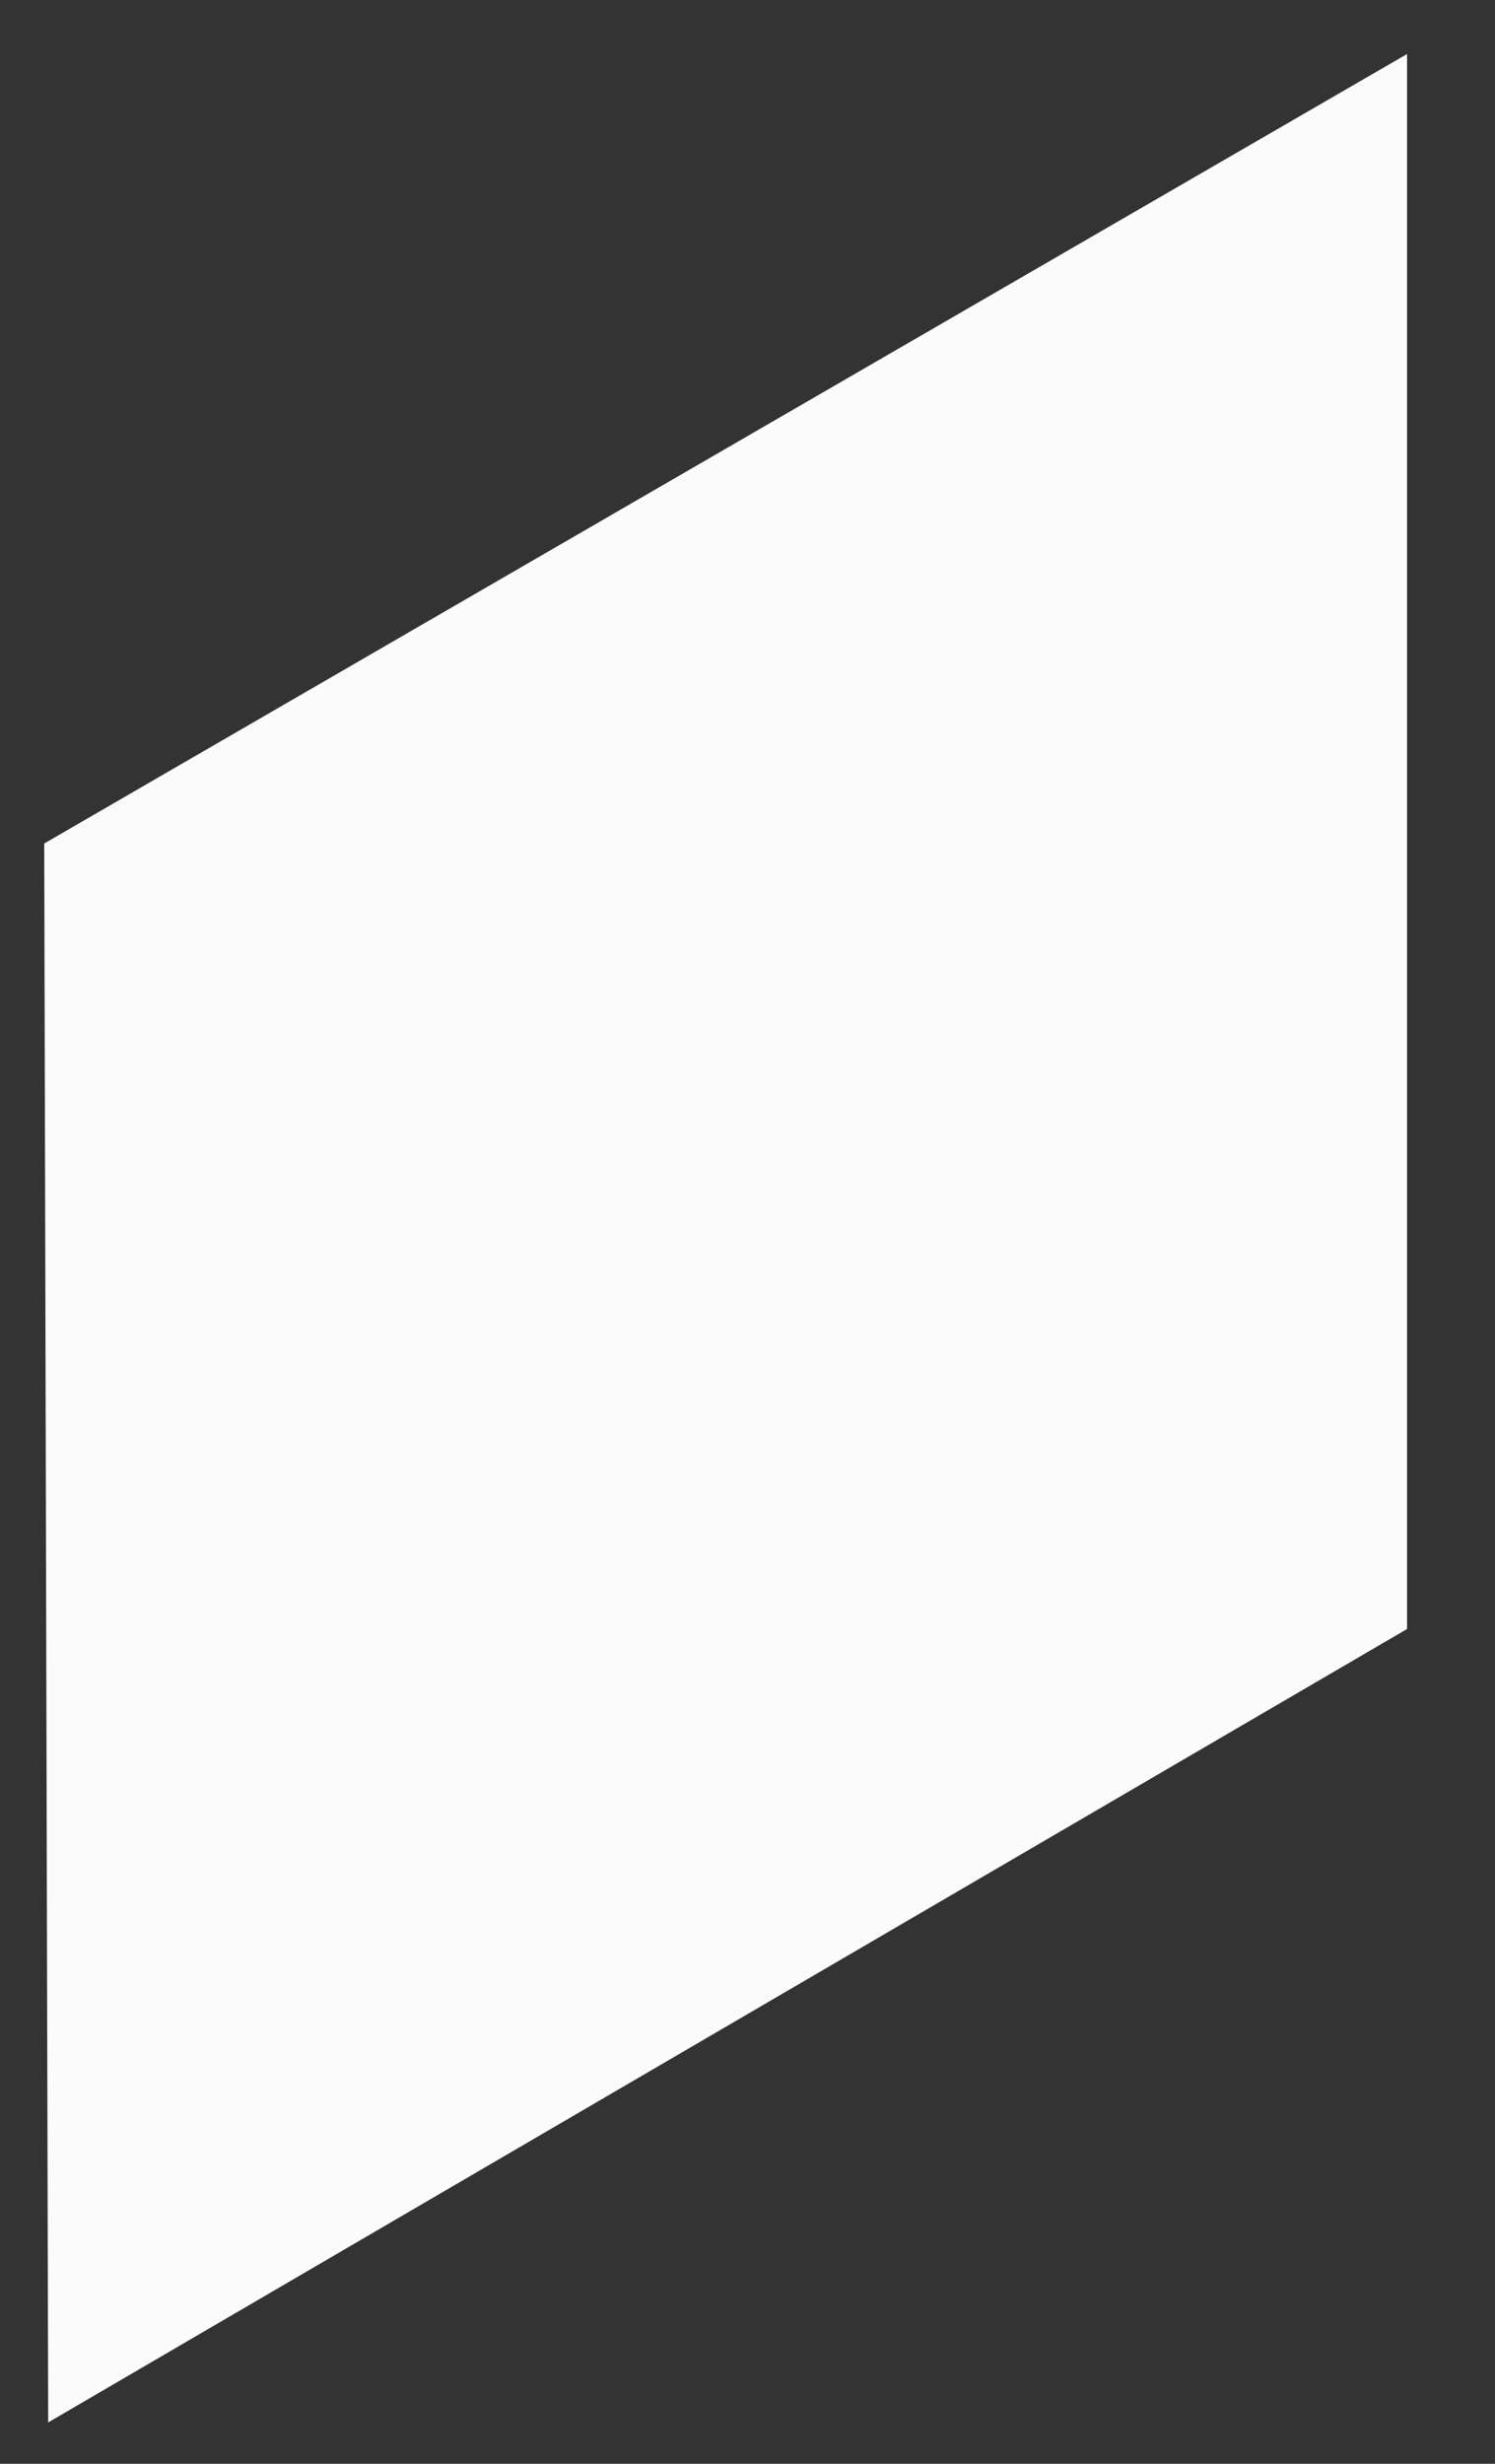 ﻿<?xml version="1.0" encoding="utf-8"?>
<svg version="1.1" xmlns:xlink="http://www.w3.org/1999/xlink" width="17px" height="28px" xmlns="http://www.w3.org/2000/svg">
  <rect width="100%" height="100%" fill="#333333" stroke="none"/>
  <g transform="matrix(1 0 0 1 -1048 -529 )">
    <path d="M 16 18.513  L 0.548 27.53  L 0.503 9.586  L 16 0.614  L 16 18.513  Z " fill-rule="nonzero" fill="#fbfbfb" stroke="none" transform="matrix(1 0 0 1 1048 529 )" />
  </g>
</svg>